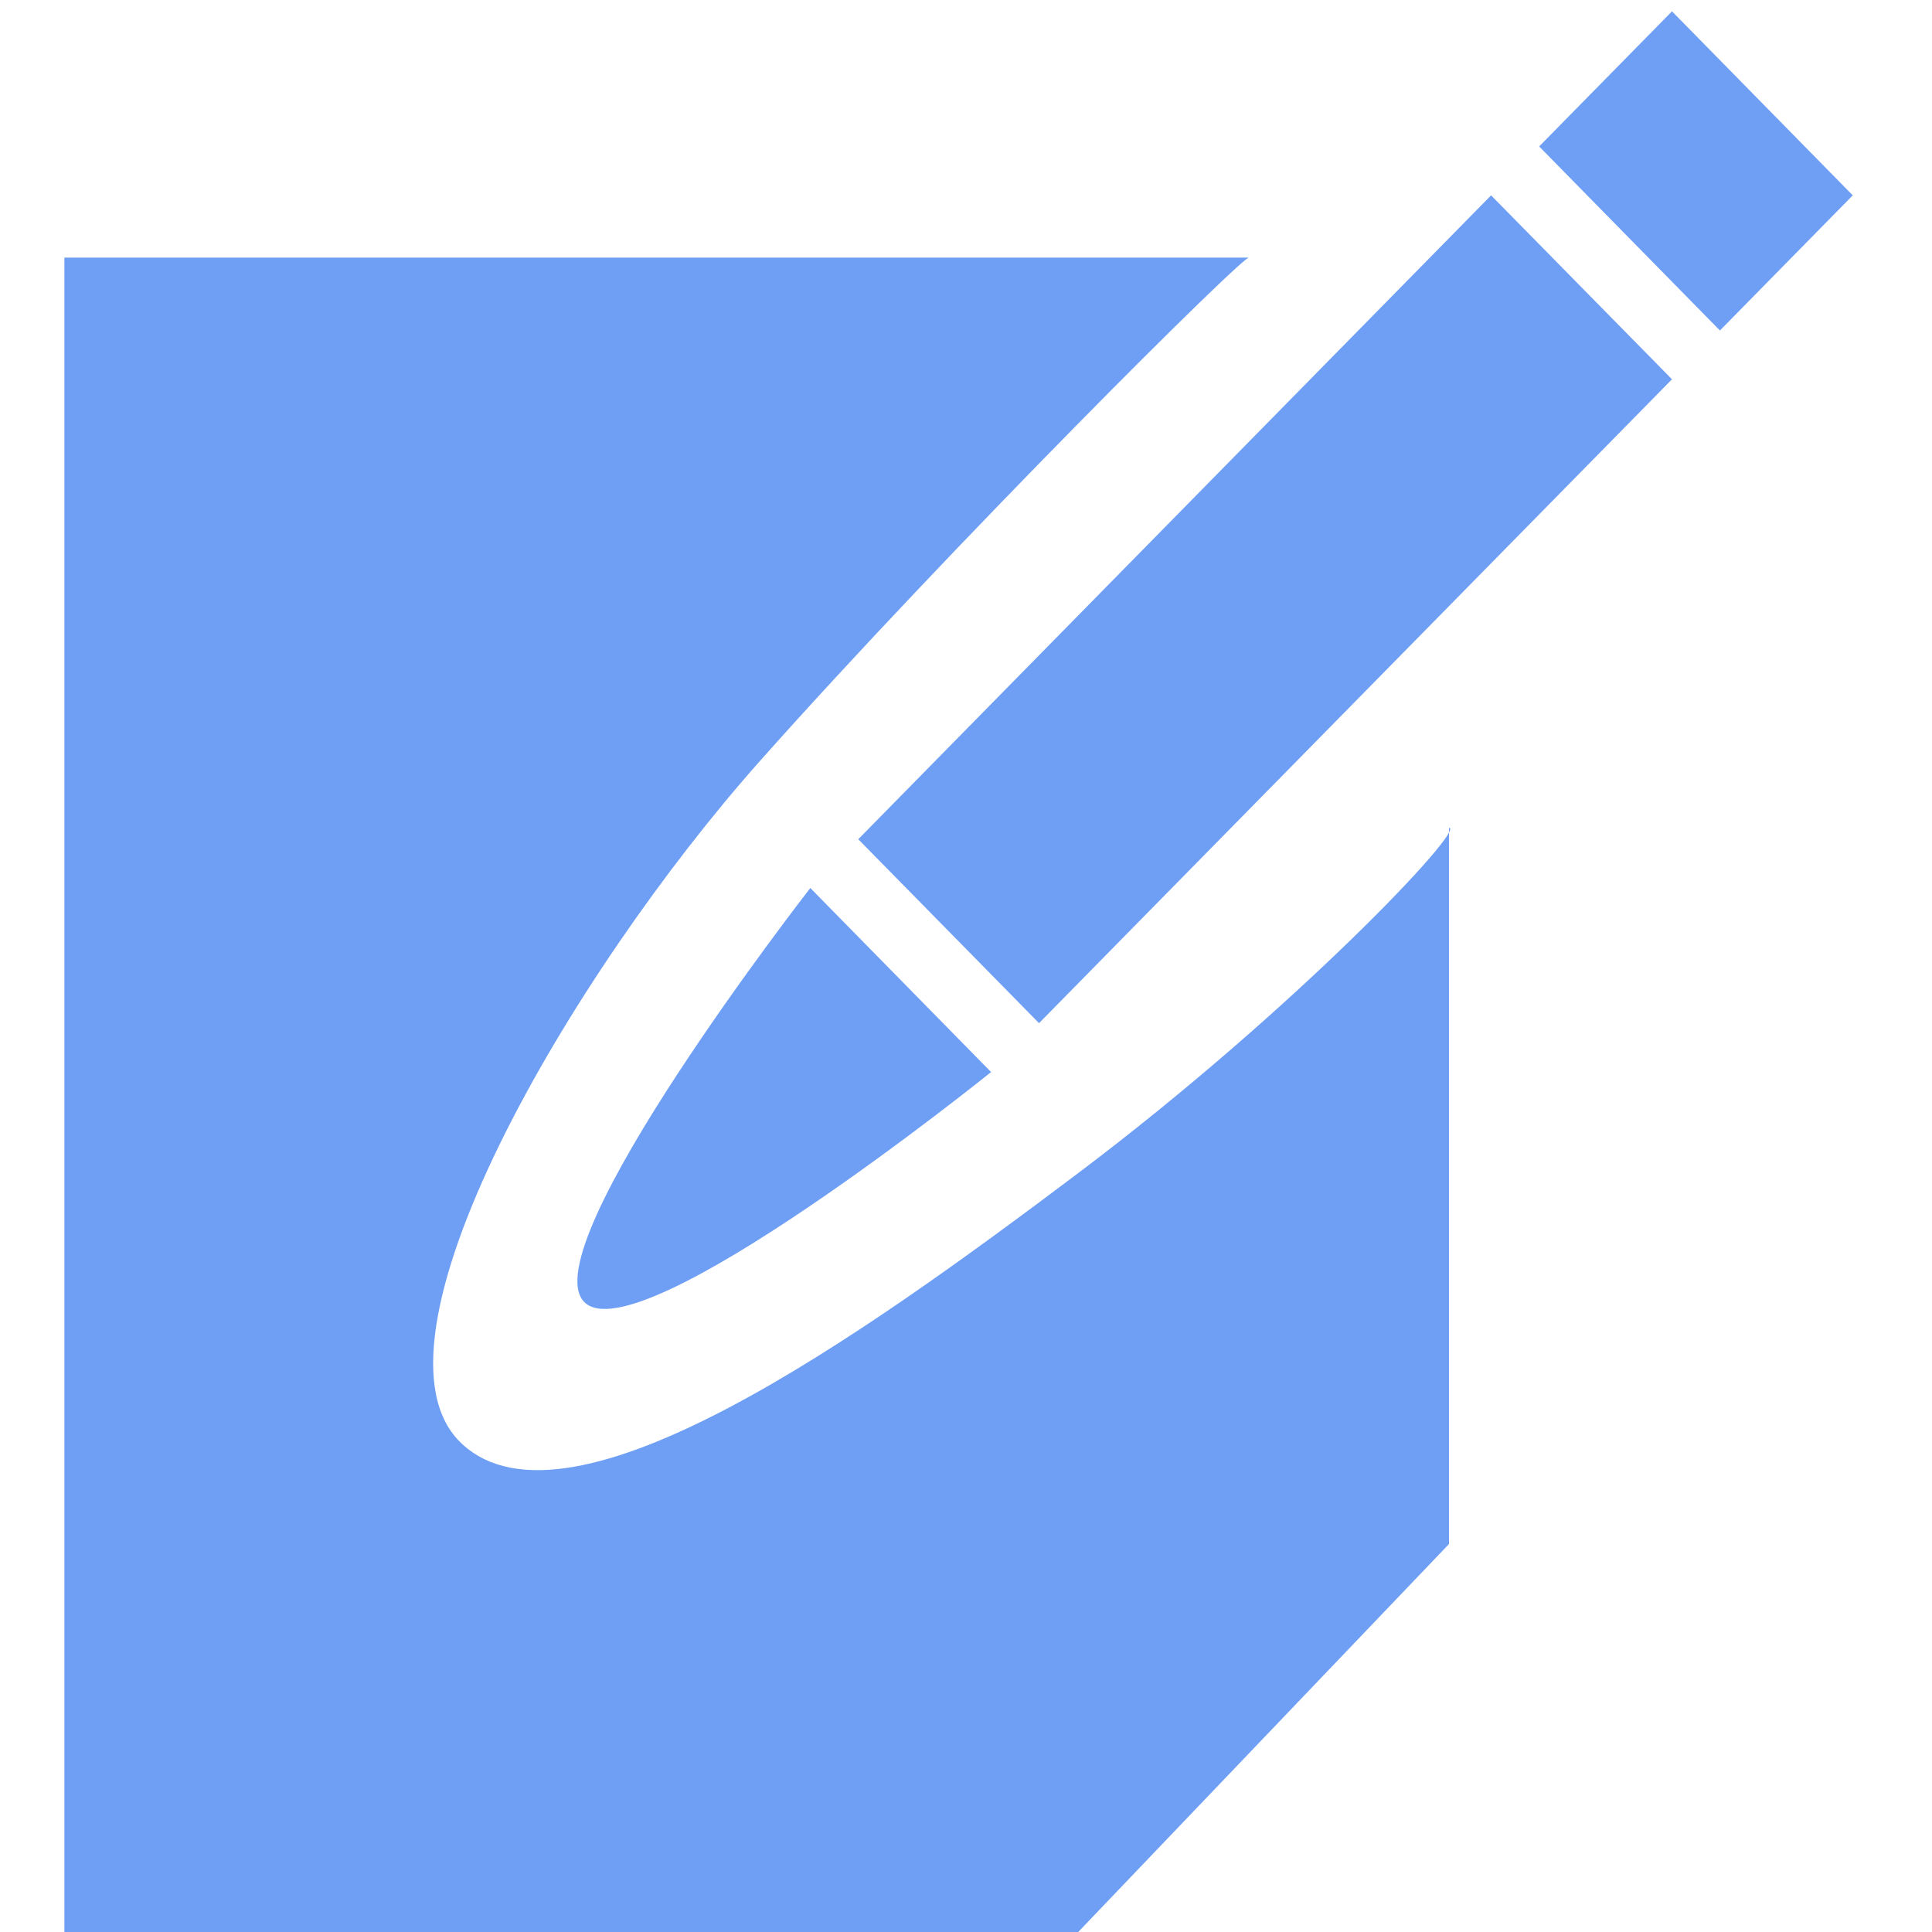 ﻿<?xml version="1.0" encoding="utf-8"?>
<svg version="1.1" xmlns:xlink="http://www.w3.org/1999/xlink" width="60px" height="60px" xmlns="http://www.w3.org/2000/svg">
  <g transform="matrix(1 0 0 1 -54 -621 )">
    <path d="M 23.592 23.643  C 17.714 30.26  10.989 41.737  14.351 44.844  C 17.714 47.951  26.743 41.51  33.485 36.431  C 40.227 31.352  45.544 25.708  45 25.708  L 45 47.951  L 33.485 60  L 2 60  L 2 8  L 38.798 8  C 38.798 7.734  29.471 17.027  23.592 23.643  Z M 30.779 33.294  C 30.779 33.294  19.812 42.131  18.143 40.434  C 16.479 38.736  25.165 27.578  25.165 27.578  L 30.779 33.294  Z M 26.654 26.063  L 46.307 6.067  L 51.925 11.779  L 32.268 31.775  L 26.654 26.063  Z M 51.925 0.352  L 57.539 6.067  L 53.414 10.264  L 47.8 4.548  L 51.925 0.352  Z " fill-rule="nonzero" fill="#6e9ff4" stroke="none" transform="matrix(1 0 0 1 54 621 )" />
  </g>
</svg>